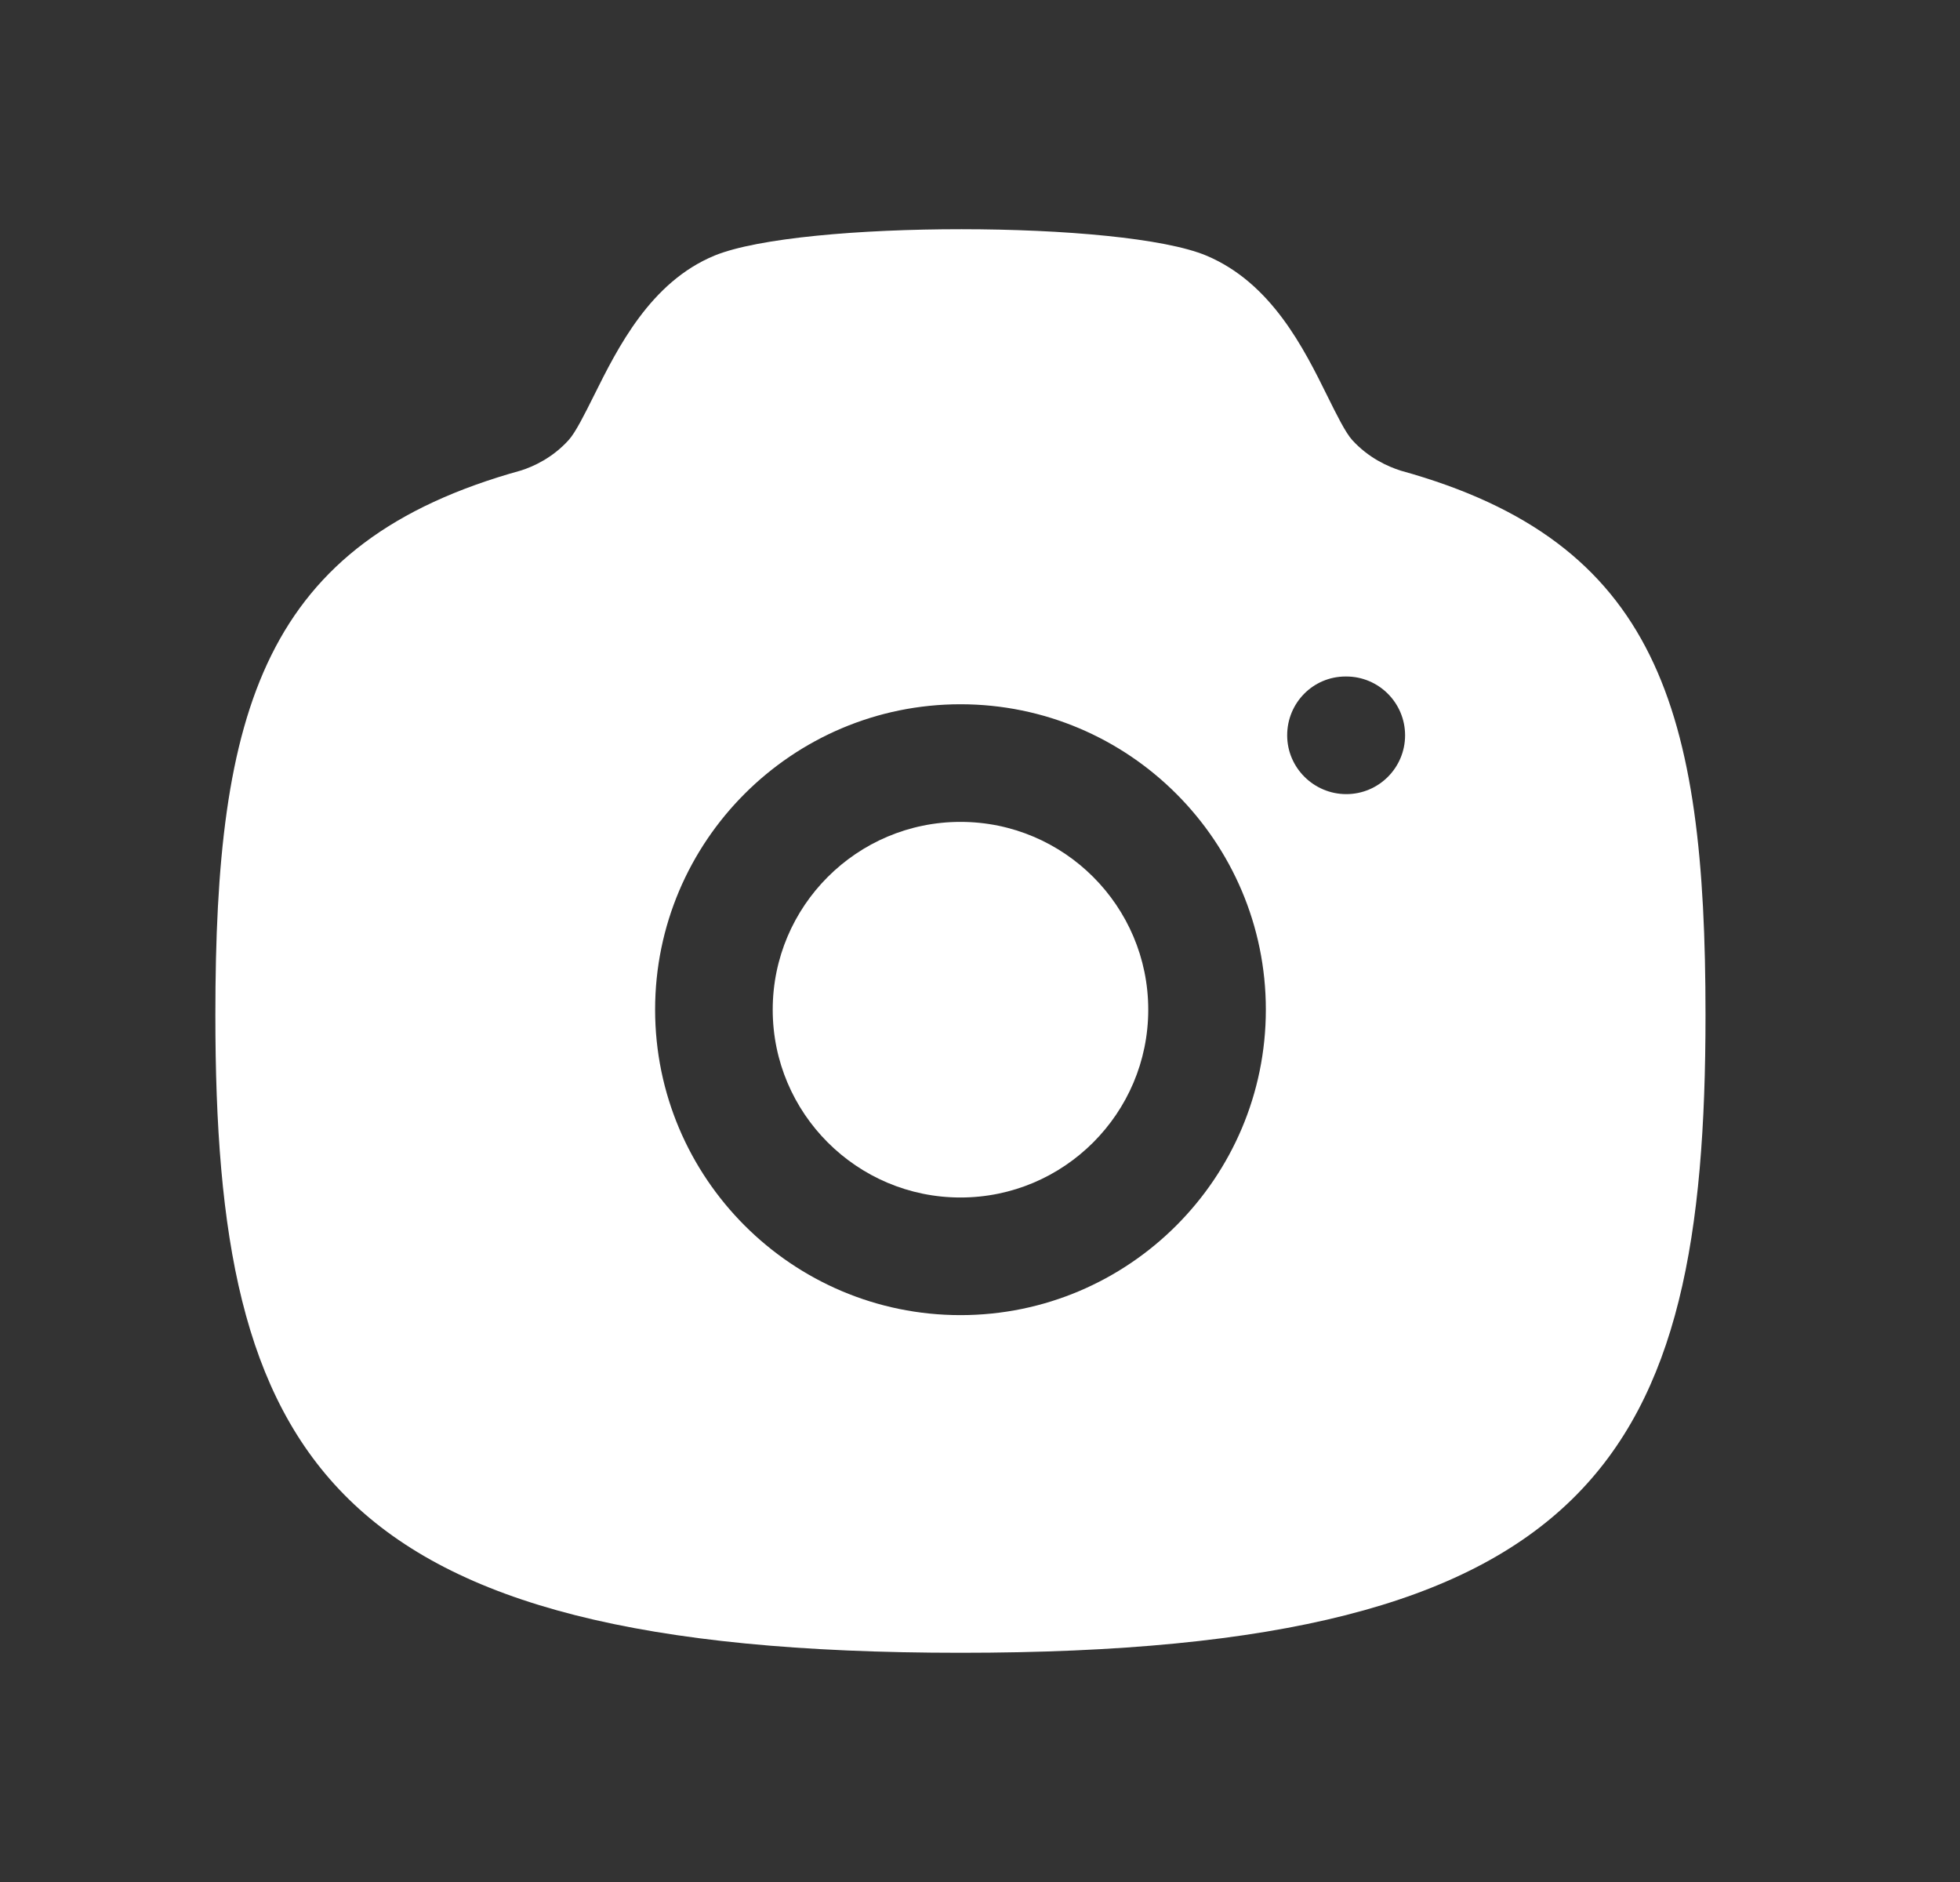 <svg width="25" height="24" viewBox="0 0 25 24" fill="none" xmlns="http://www.w3.org/2000/svg">
<rect x="0" y="0" width="25" height="24" fill="#333333" stroke="none"/>
<path fill-rule="evenodd" clip-rule="evenodd" d="M17.172 10.127C16.758 10.127 16.418 9.791 16.418 9.377C16.418 8.963 16.749 8.627 17.163 8.627H17.172C17.586 8.627 17.922 8.963 17.922 9.377C17.922 9.791 17.586 10.127 17.172 10.127ZM12.251 16.771C10.103 16.771 8.356 15.023 8.356 12.875C8.356 10.728 10.103 8.981 12.251 8.981C14.399 8.981 16.146 10.728 16.146 12.875C16.146 15.023 14.399 16.771 12.251 16.771ZM17.87 6.003C17.701 5.95 17.455 5.839 17.248 5.612C17.162 5.518 17.046 5.283 16.934 5.057C16.632 4.446 16.219 3.61 15.388 3.26C14.32 2.812 10.22 2.81 9.117 3.258C8.297 3.595 7.879 4.435 7.574 5.048C7.459 5.278 7.341 5.516 7.253 5.612C7.047 5.84 6.801 5.95 6.648 5.999C3.351 6.911 2.747 9.054 2.747 12.944C2.747 18.568 4.119 21.077 12.251 21.077C20.382 21.077 21.754 18.568 21.754 12.944C21.754 9.054 21.151 6.911 17.87 6.003Z" fill="white"/>
<path fill-rule="evenodd" clip-rule="evenodd" d="M12.251 10.481C10.93 10.481 9.856 11.555 9.856 12.876C9.856 14.197 10.93 15.271 12.251 15.271C13.572 15.271 14.646 14.197 14.646 12.876C14.646 11.555 13.572 10.481 12.251 10.481Z" fill="white"/>
</svg>
